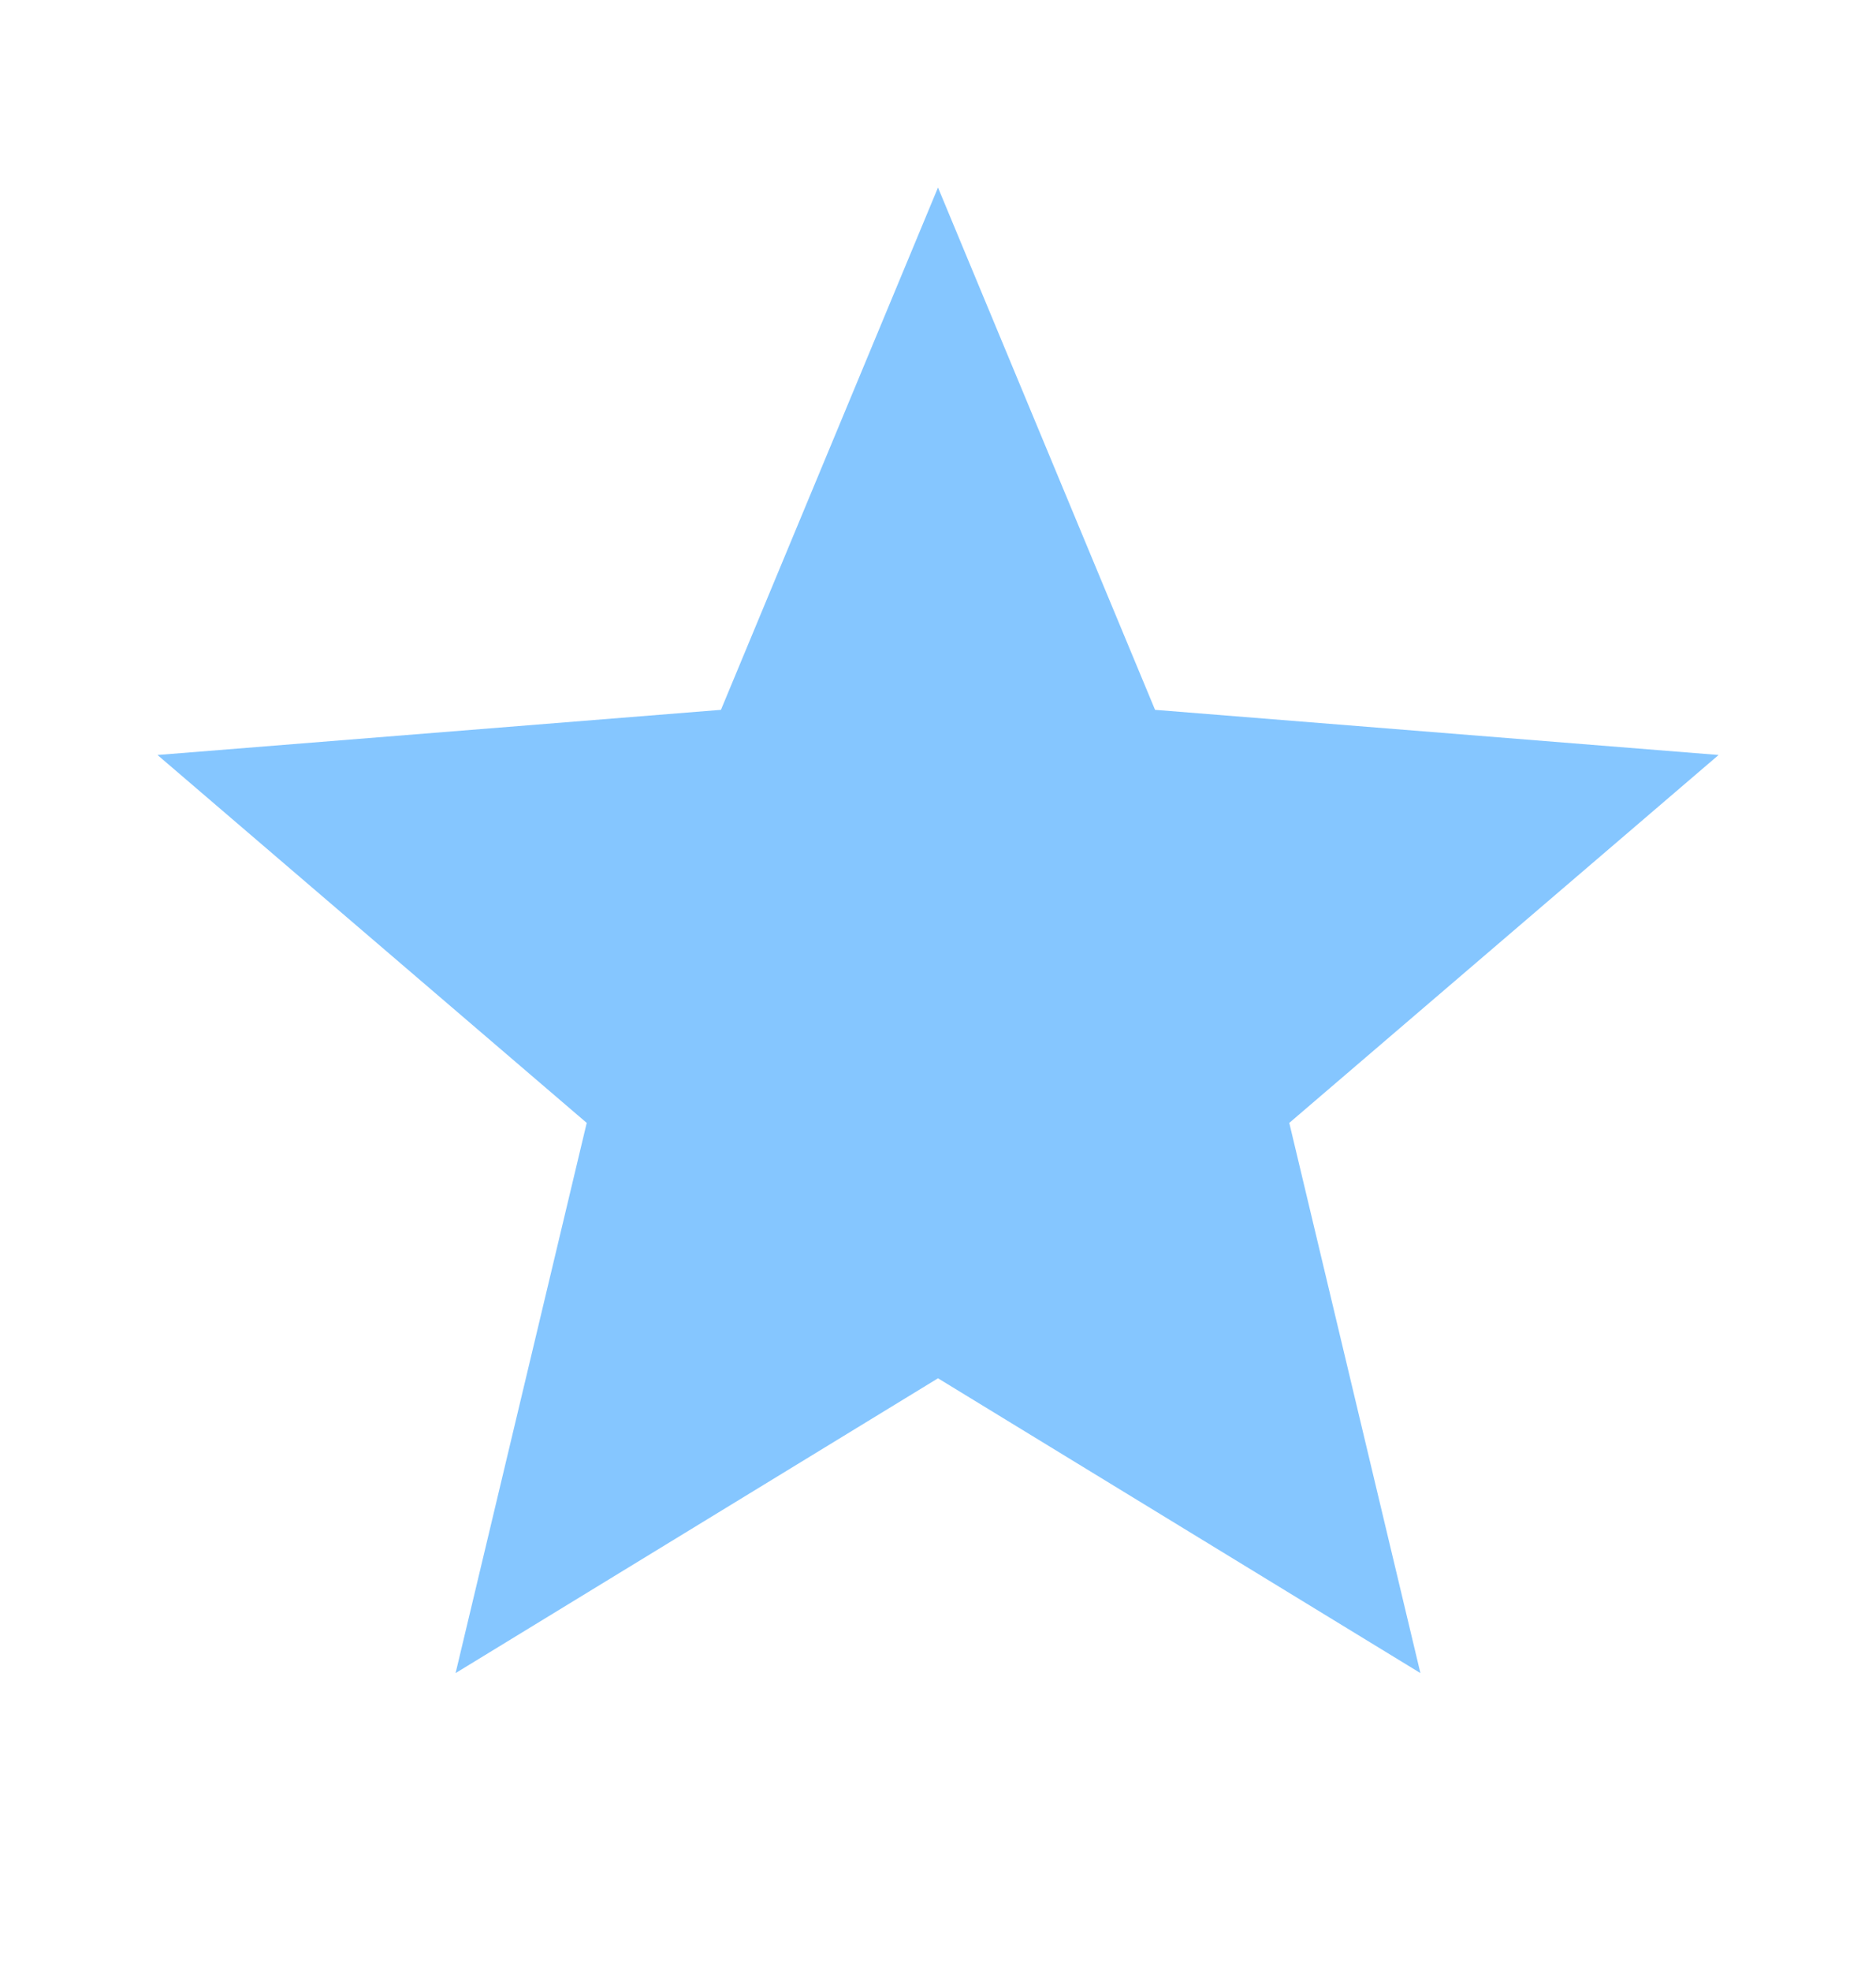 <svg width="20" height="21" viewBox="0 0 20 21" fill="none" xmlns="http://www.w3.org/2000/svg">
<path d="M10 14.685L4.857 17.826L6.255 11.964L1.679 8.044L7.686 7.563L10 1.998L12.314 7.563L18.322 8.044L13.745 11.964L15.143 17.826L10 14.685Z" fill="#85C6FF"/>
</svg>
